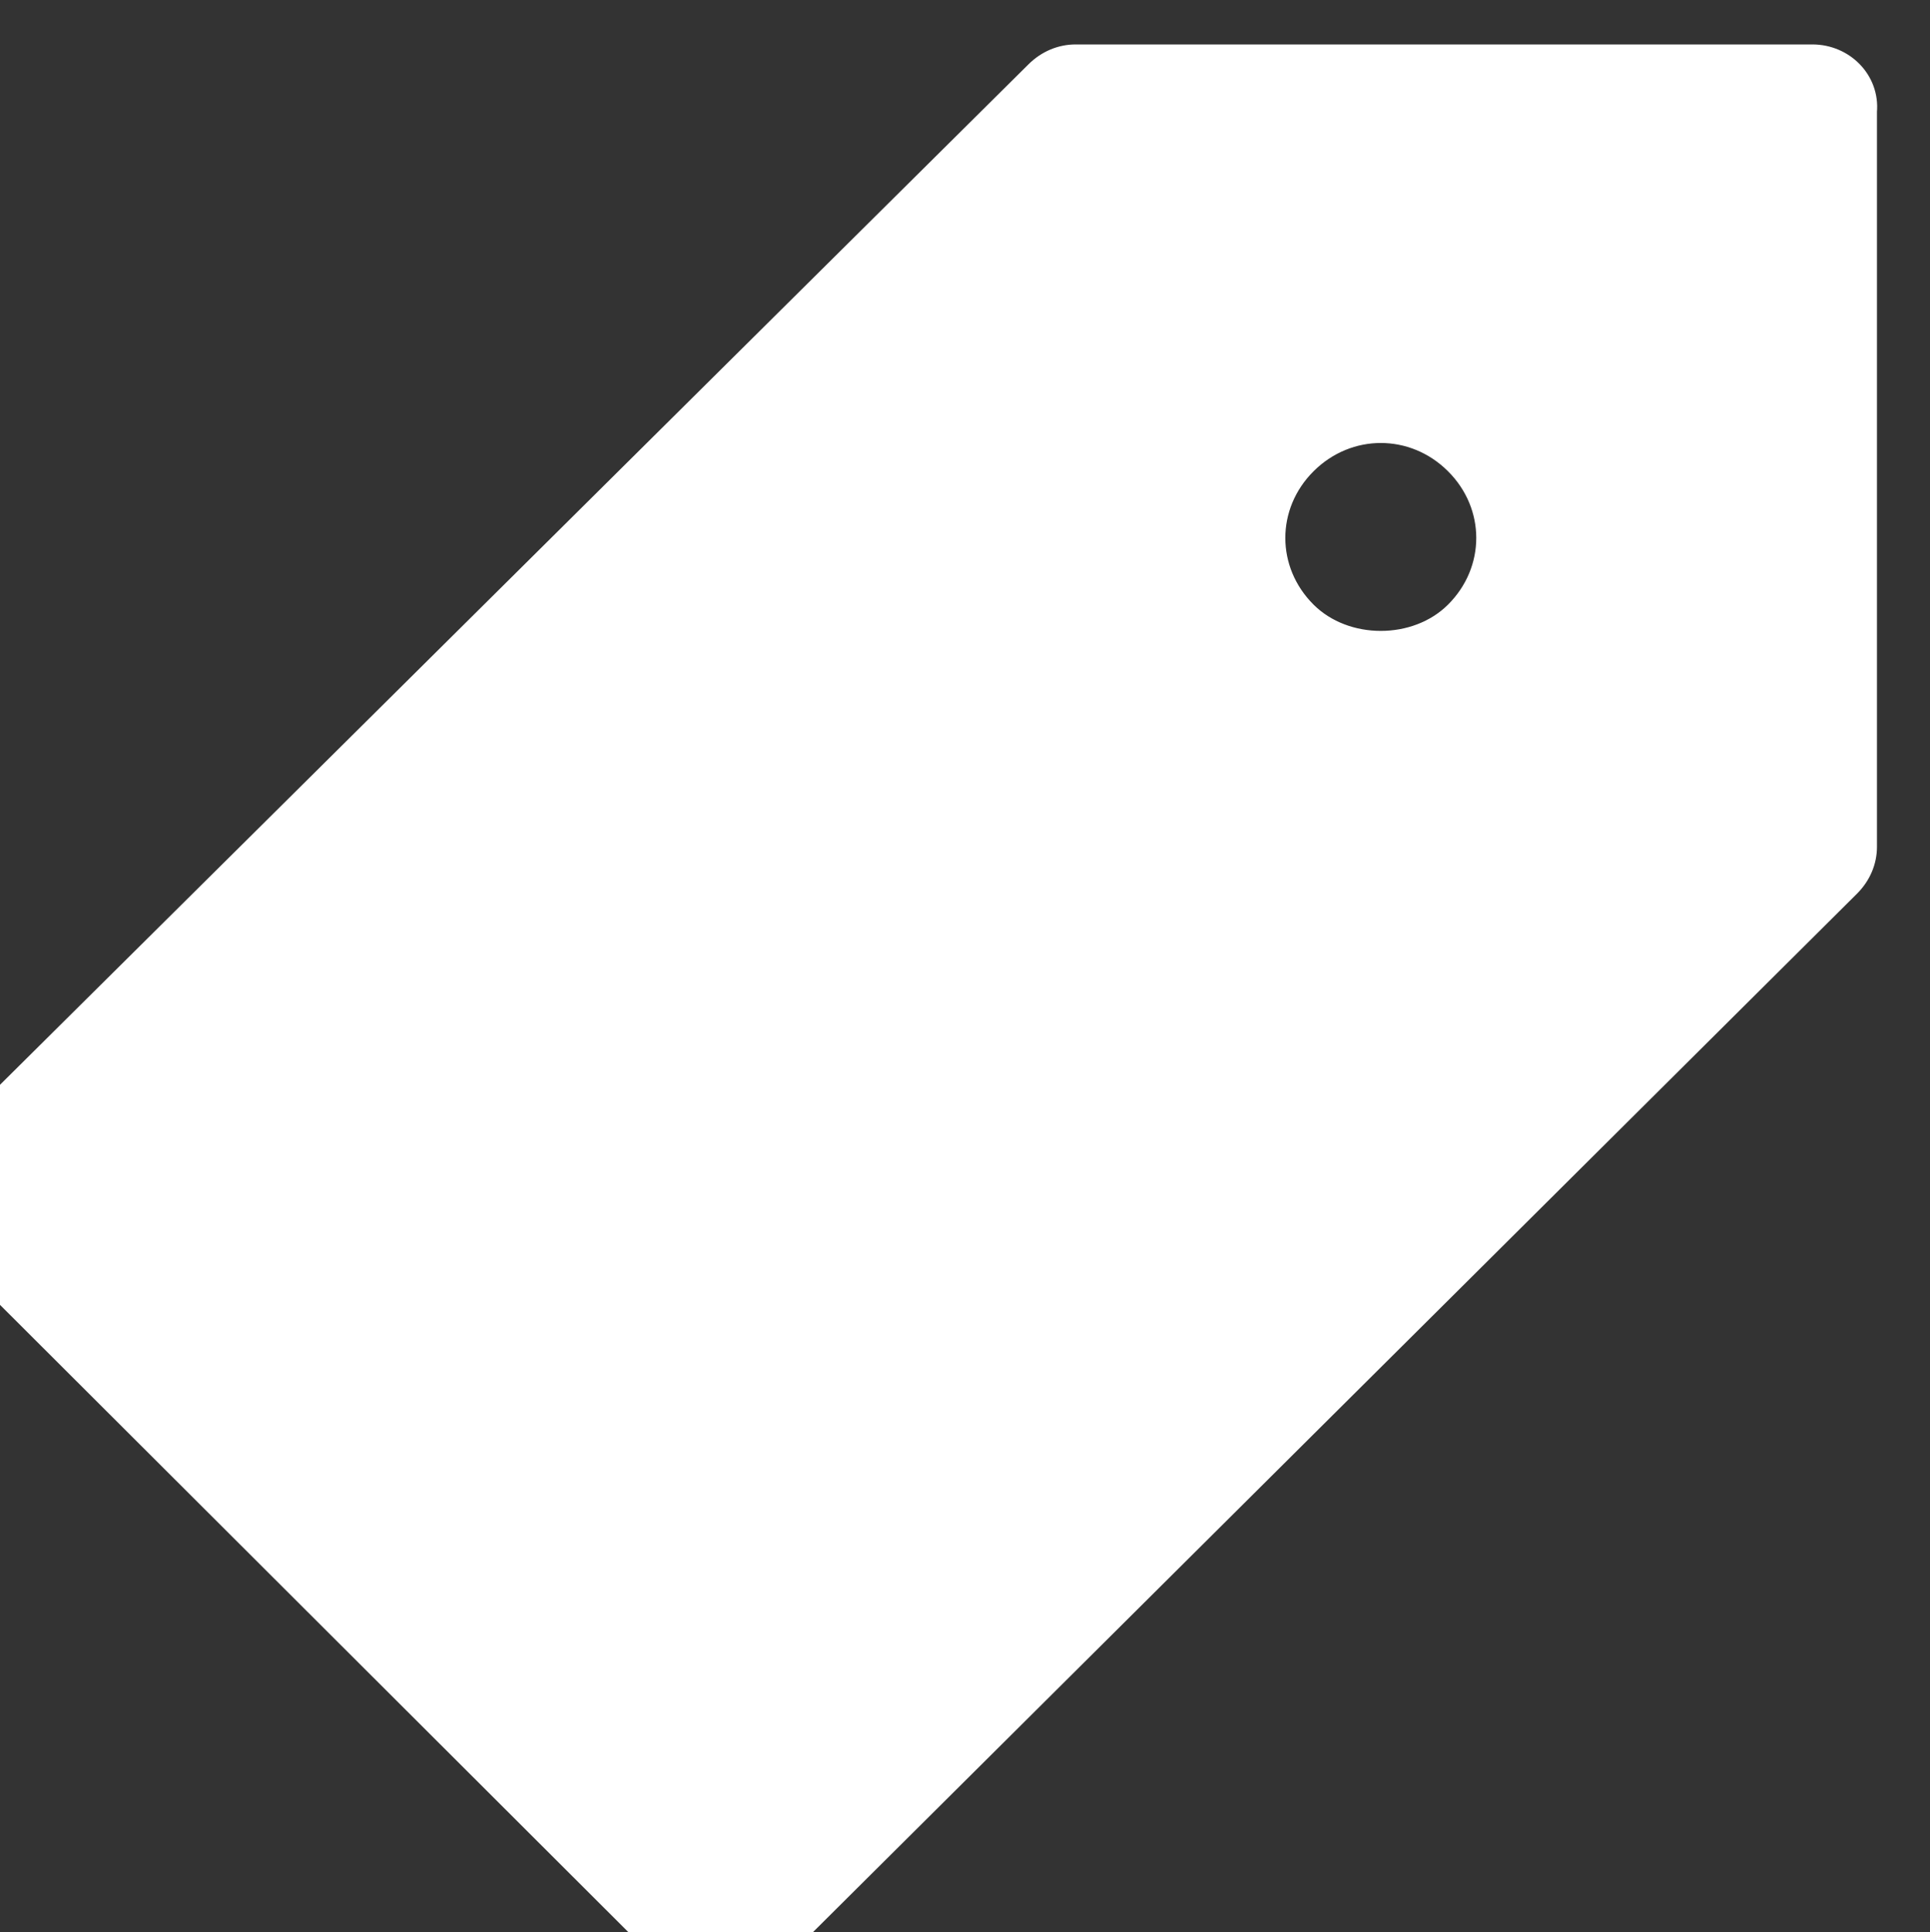 <?xml version="1.0" encoding="UTF-8" standalone="no"?>
<svg
   xmlns:dc="http://purl.org/dc/elements/1.1/"
   xmlns:cc="http://creativecommons.org/ns#"
   xmlns:rdf="http://www.w3.org/1999/02/22-rdf-syntax-ns#"
   xmlns:svg="http://www.w3.org/2000/svg"
   xmlns="http://www.w3.org/2000/svg"
   version="1.1"
   id="svg4285"
   viewBox="0 0 71.908 72"
   height="20.32mm"
   width="20.294mm">
  <rect x="0" y="0" width="71.908" height="72" fill="#333333" stroke="none"/>
  <defs
     id="defs4287">
    <marker
       style="overflow:visible"
       id="Arrow1Lstart"
       refX="0"
       refY="0"
       orient="auto">
      <path
         transform="matrix(0.8,0,0,0.8,10,0)"
         style="fill:#000000;fill-opacity:1;fill-rule:evenodd;stroke:none;stroke-width:1pt;stroke-opacity:1"
         d="M 0,0 5,-5 -12.5,0 5,5 0,0 Z"
         id="path6643" />
    </marker>
  </defs>
  <g
     transform="translate(1368.256,26.103)"
     id="layer1">
    <g
       transform="matrix(12.219,0,0,10.171,182.669,296.932)"
       id="g4872">
      <g
         transform="matrix(0.082,0,0,0.098,-17.641,34.166)"
         id="g6631">
        <g
           transform="translate(244.503,-994.873)"
           id="_x37_7_Essential_Icons">
	
<g
   transform="translate(-565.262,424.911)"
   id="g7068">
  <g
     transform="translate(-612.068,-71.54)"
     id="_x37_7_Essential_Icons-4">
	
<g
   transform="translate(-444.26,434.99)"
   id="g7091">
  <g
     transform="translate(-667.711,-699.507)"
     id="_x37_7_Essential_Icons-7">
	
<g
   transform="translate(-218.695,491.726)"
   id="g7325">
  <g
     style="fill:#ffffff;fill-opacity:1;stroke:#ffffff;stroke-opacity:1"
     transform="translate(914.128,-270.264)"
     id="_x37_7_Essential_Icons-1">
	<path
   style="fill:#ffffff;fill-opacity:1;stroke:#ffffff;stroke-opacity:1"
   id="Tag"
   d="m 84,14 -27.4,0 c -0.5,0 -1,0.2 -1.4,0.6 L 14.6,55.1 c -0.8,0.8 -0.8,2.1 0,2.8 L 42,85.4 c 0.8,0.8 2,0.8 2.8,0 L 85.3,44.9 c 0.4,-0.4 0.6,-0.9 0.6,-1.4 L 85.9,16 C 86,14.9 85.1,14 84,14 Z M 82,42.6 43.5,81.2 18.8,56.6 57.4,18 82,18 82,42.6 Z M 68,23.9 c -4.4,0 -8,3.6 -8,8 0,4.4 3.6,8 8,8 4.4,0 8,-3.6 8,-8 0,-4.4 -3.6,-8 -8,-8 z m 2.8,10.9 c -1.5,1.5 -4.2,1.5 -5.7,0 -1.6,-1.6 -1.6,-4.1 0,-5.7 1.6,-1.6 4.1,-1.6 5.7,0 1.6,1.6 1.6,4.1 0,5.7 z" />

</g>
  <g
     id="Guides-2">
</g>
  <path
     transform="translate(928.128,-256.264)"
     id="path7333"
     d="M 17.534,54.468 5.679,42.611 24.736,23.554 43.793,4.496 l 11.813,0 11.813,0 0,11.901 0,11.901 -18.897,19.013 c -10.393,10.457 -18.95,19.013 -19.014,19.013 -0.065,0 -5.453,-5.335 -11.973,-11.856 z M 56.055,26.19 c 2.882,-0.751 5.256,-2.975 6.112,-5.726 0.452,-1.453 0.444,-3.627 -0.02,-5.13 -1.875,-6.071 -9.701,-7.986 -14.176,-3.469 -2.674,2.699 -3.267,6.618 -1.522,10.062 0.596,1.175 2.365,2.943 3.543,3.54 1.907,0.966 4.115,1.23 6.062,0.723 z"
     style="opacity:1;fill:#ffffff;fill-opacity:1;stroke:#ffffff;stroke-width:0.703;stroke-linecap:round;stroke-linejoin:miter;stroke-miterlimit:4;stroke-dasharray:none;stroke-opacity:1" />
</g>
</g>
  <g
     id="Guides-3">
</g>
</g>
</g>
  <g
     id="Guides-1">
</g>
</g>
</g>
        <g
           id="Guides">
</g>
      </g>
    </g>
  </g>
</svg>
